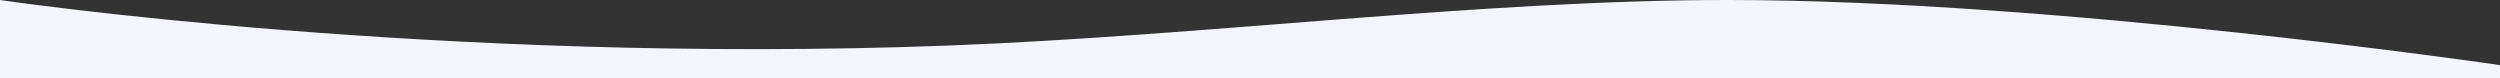 <svg xmlns="http://www.w3.org/2000/svg" width="1920" height="60" viewBox="0 0 1920 60">
  <rect x="0" y="0" width="1920" height="60" fill="#333333" stroke="none"/>
<defs>
    <style>
      .cls-1 {
        fill: #f4f4fb;
        fill-rule: evenodd;
      }
    </style>
  </defs>
  <path id="Прямоугольник_1_копия" data-name="Прямоугольник 1 копия" class="cls-1" d="M2200,560H4120V550s-341.26-50-593-50c-189.91,0-401.38,27.525-599,35-391.66,14.814-728-35-728-35v60Z" transform="translate(-2200 -500)"/>
</svg>
